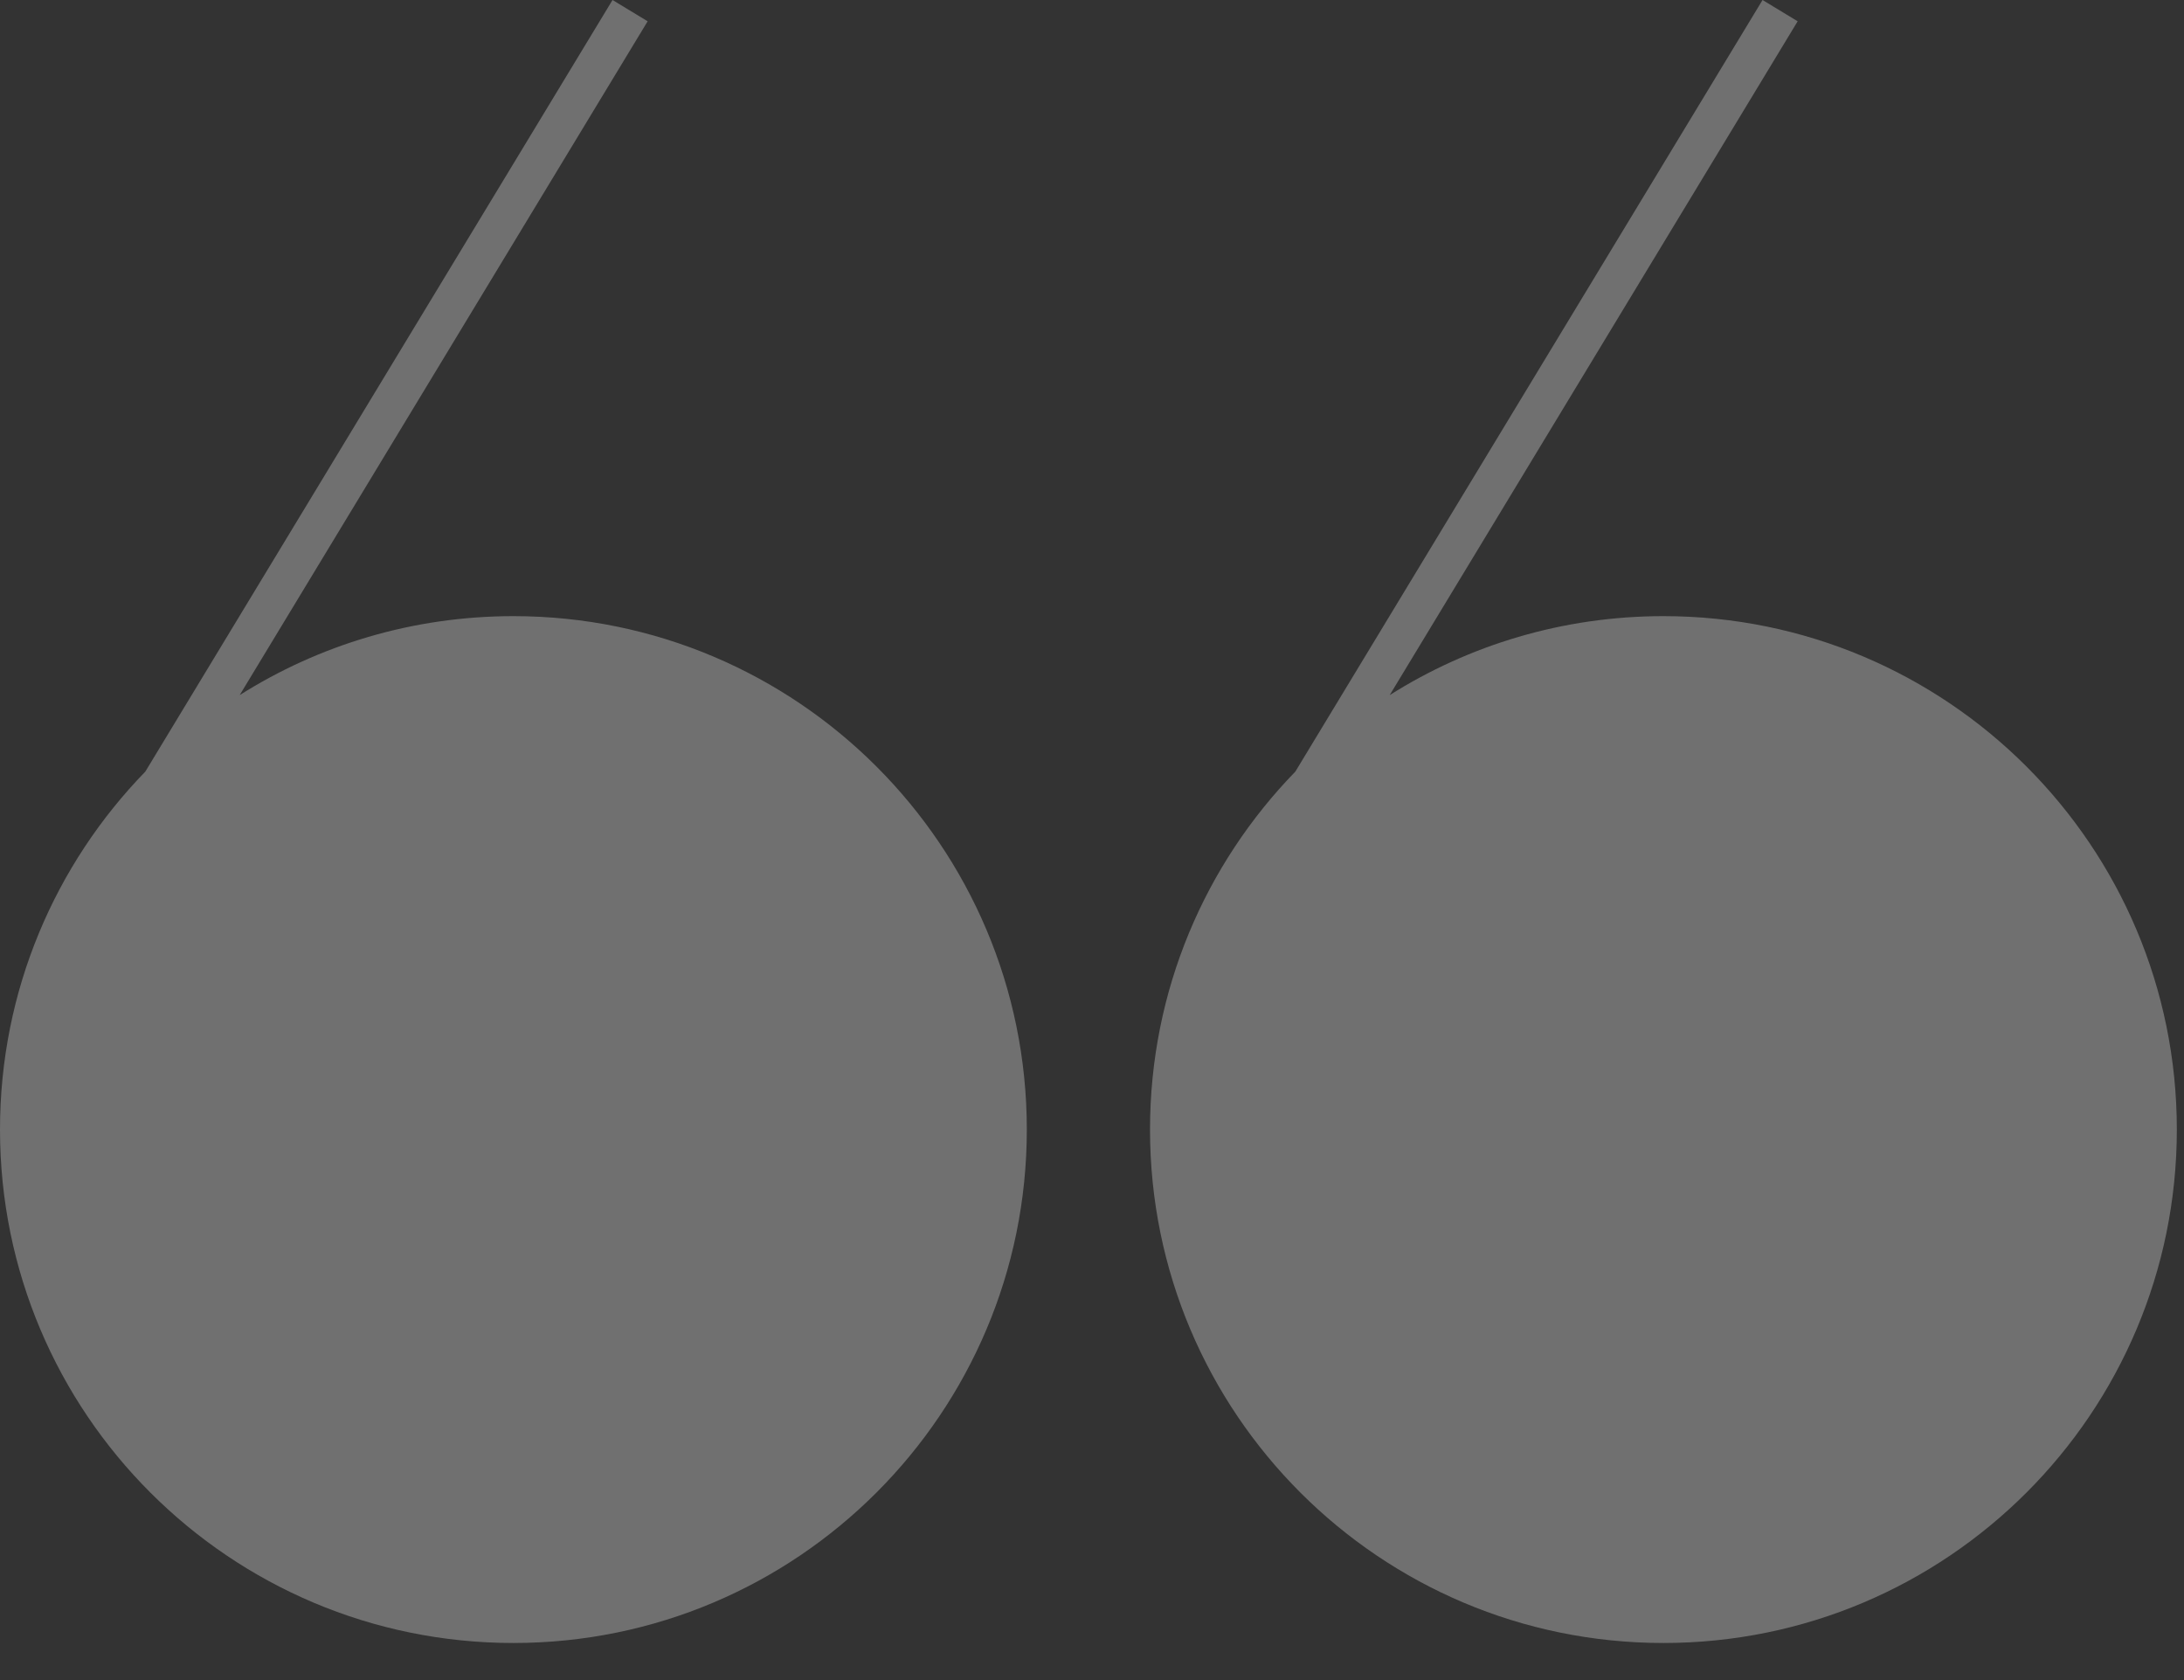 <svg width="39" height="30" viewBox="0 0 39 30" fill="none" xmlns="http://www.w3.org/2000/svg">
<rect x="0" y="0" width="39" height="30" fill="#333333" stroke="none"/>
<path d="M11.565 0.38L10.938 0L2.595 13.778C0.989 15.43 0 17.684 0 20.17C0 25.233 4.105 29.338 9.168 29.338C14.231 29.338 18.336 25.233 18.336 20.17C18.336 15.106 14.231 11.002 9.168 11.002C7.371 11.002 5.694 11.519 4.28 12.412L11.565 0.38Z" fill="white" fill-opacity="0.3"/>
<path d="M32.101 0.38L31.474 0L23.131 13.778C21.525 15.43 20.536 17.684 20.536 20.17C20.536 25.233 24.641 29.338 29.704 29.338C34.768 29.338 38.872 25.233 38.872 20.17C38.872 15.106 34.768 11.002 29.704 11.002C27.907 11.002 26.231 11.519 24.816 12.412L32.101 0.38Z" fill="white" fill-opacity="0.3"/>
</svg>
